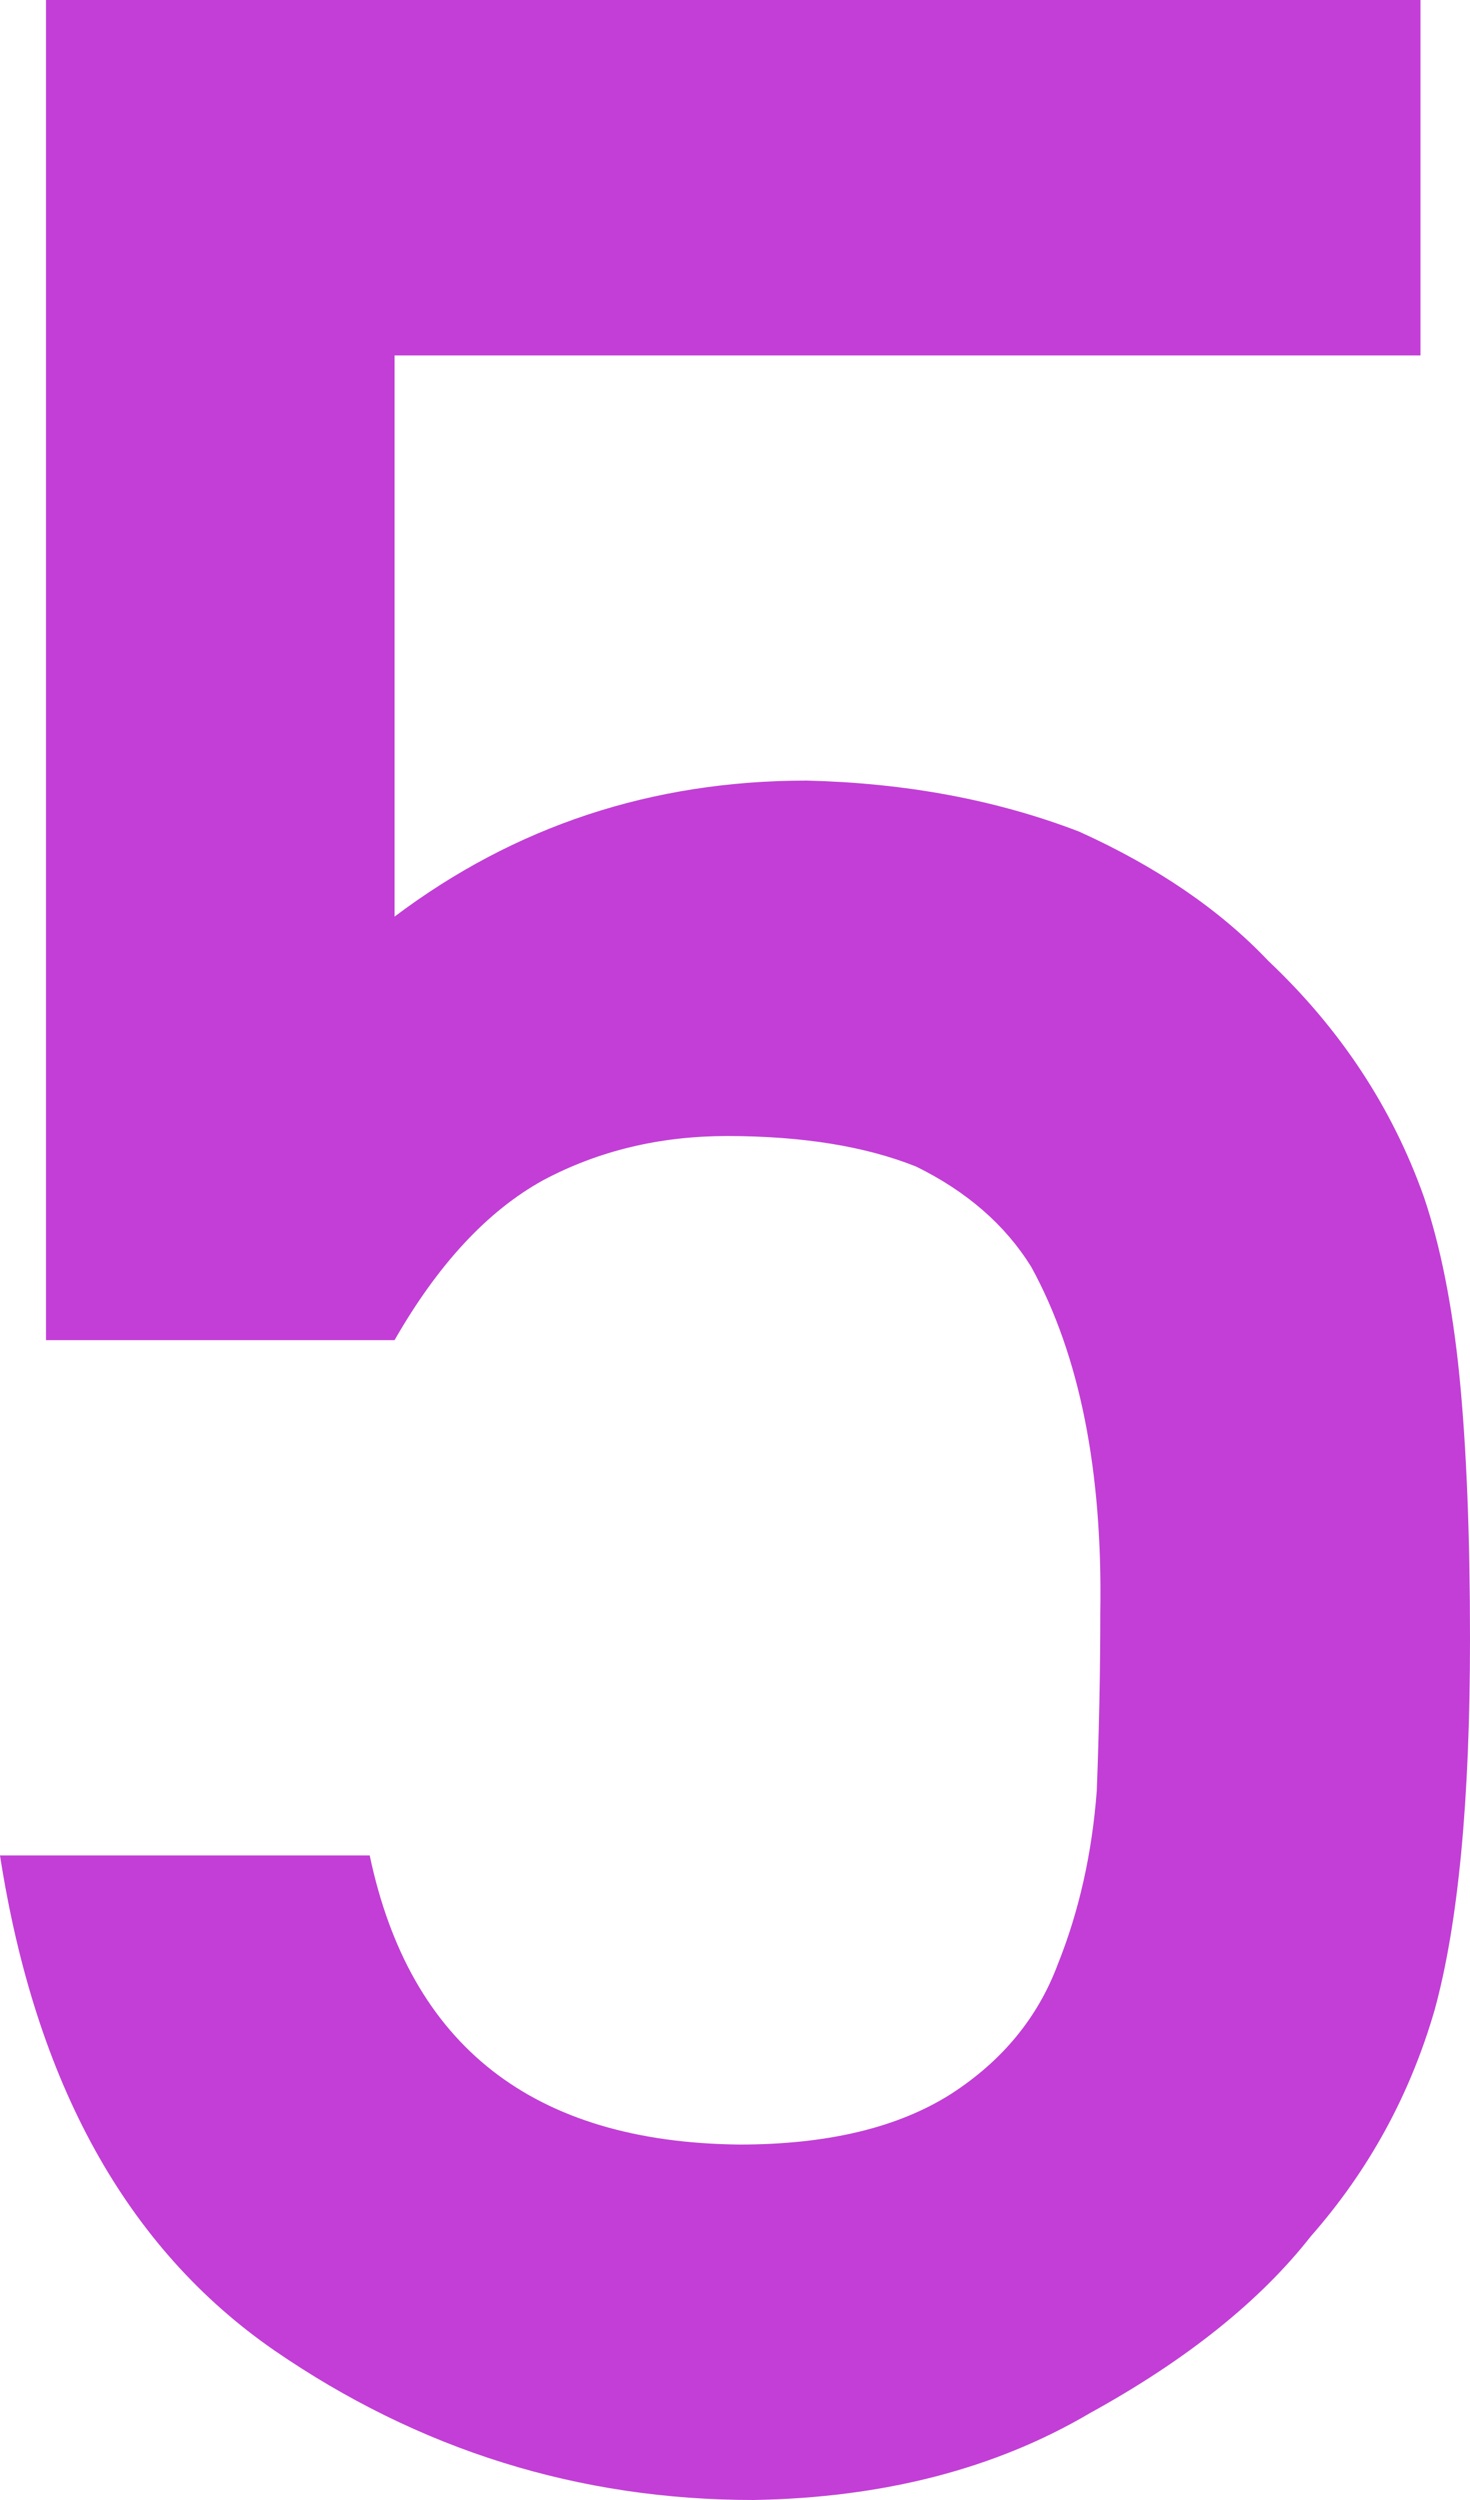 <?xml version="1.0" encoding="UTF-8" standalone="no"?>
<svg width="10px" height="17px" viewBox="0 0 10 17" version="1.1" xmlns="http://www.w3.org/2000/svg" xmlns:xlink="http://www.w3.org/1999/xlink">
    <!-- Generator: Sketch 48.1 (47250) - http://www.bohemiancoding.com/sketch -->
    <title>5@1.5x</title>
    <desc>Created with Sketch.</desc>
    <defs></defs>
    <g id="app-切图和标注" stroke="none" stroke-width="1" fill="none" fill-rule="evenodd" transform="translate(-948, -119)">
        <path d="M948.313,128.113 L948.313,119 L957.663,119 L957.663,121.417 L950.684,121.417 L950.684,125.233 C951.502,124.617 952.436,124.308 953.487,124.308 C954.161,124.324 954.779,124.439 955.341,124.655 C955.87,124.894 956.299,125.187 956.628,125.534 C957.118,125.997 957.471,126.532 957.687,127.141 C957.799,127.473 957.88,127.878 957.928,128.356 C957.976,128.841 958,129.439 958,130.148 C958,131.243 957.92,132.083 957.759,132.669 C957.591,133.248 957.31,133.76 956.917,134.207 C956.572,134.647 956.071,135.048 955.413,135.41 C954.771,135.788 954.009,135.985 953.126,136 C951.939,136 950.852,135.661 949.865,134.982 C948.862,134.288 948.241,133.167 948,131.617 L950.515,131.617 C950.788,132.912 951.626,133.568 953.03,133.583 C953.632,133.583 954.113,133.467 954.474,133.236 C954.819,133.012 955.06,132.72 955.196,132.357 C955.341,131.995 955.429,131.602 955.461,131.178 C955.477,130.761 955.485,130.356 955.485,129.963 C955.501,129 955.345,128.217 955.016,127.616 C954.839,127.33 954.578,127.103 954.233,126.933 C953.888,126.795 953.459,126.725 952.946,126.725 C952.489,126.725 952.071,126.825 951.694,127.026 C951.317,127.234 950.98,127.596 950.684,128.113 L948.313,128.113 Z" id="5" fill="#C23ED6"></path>
    </g>
</svg>